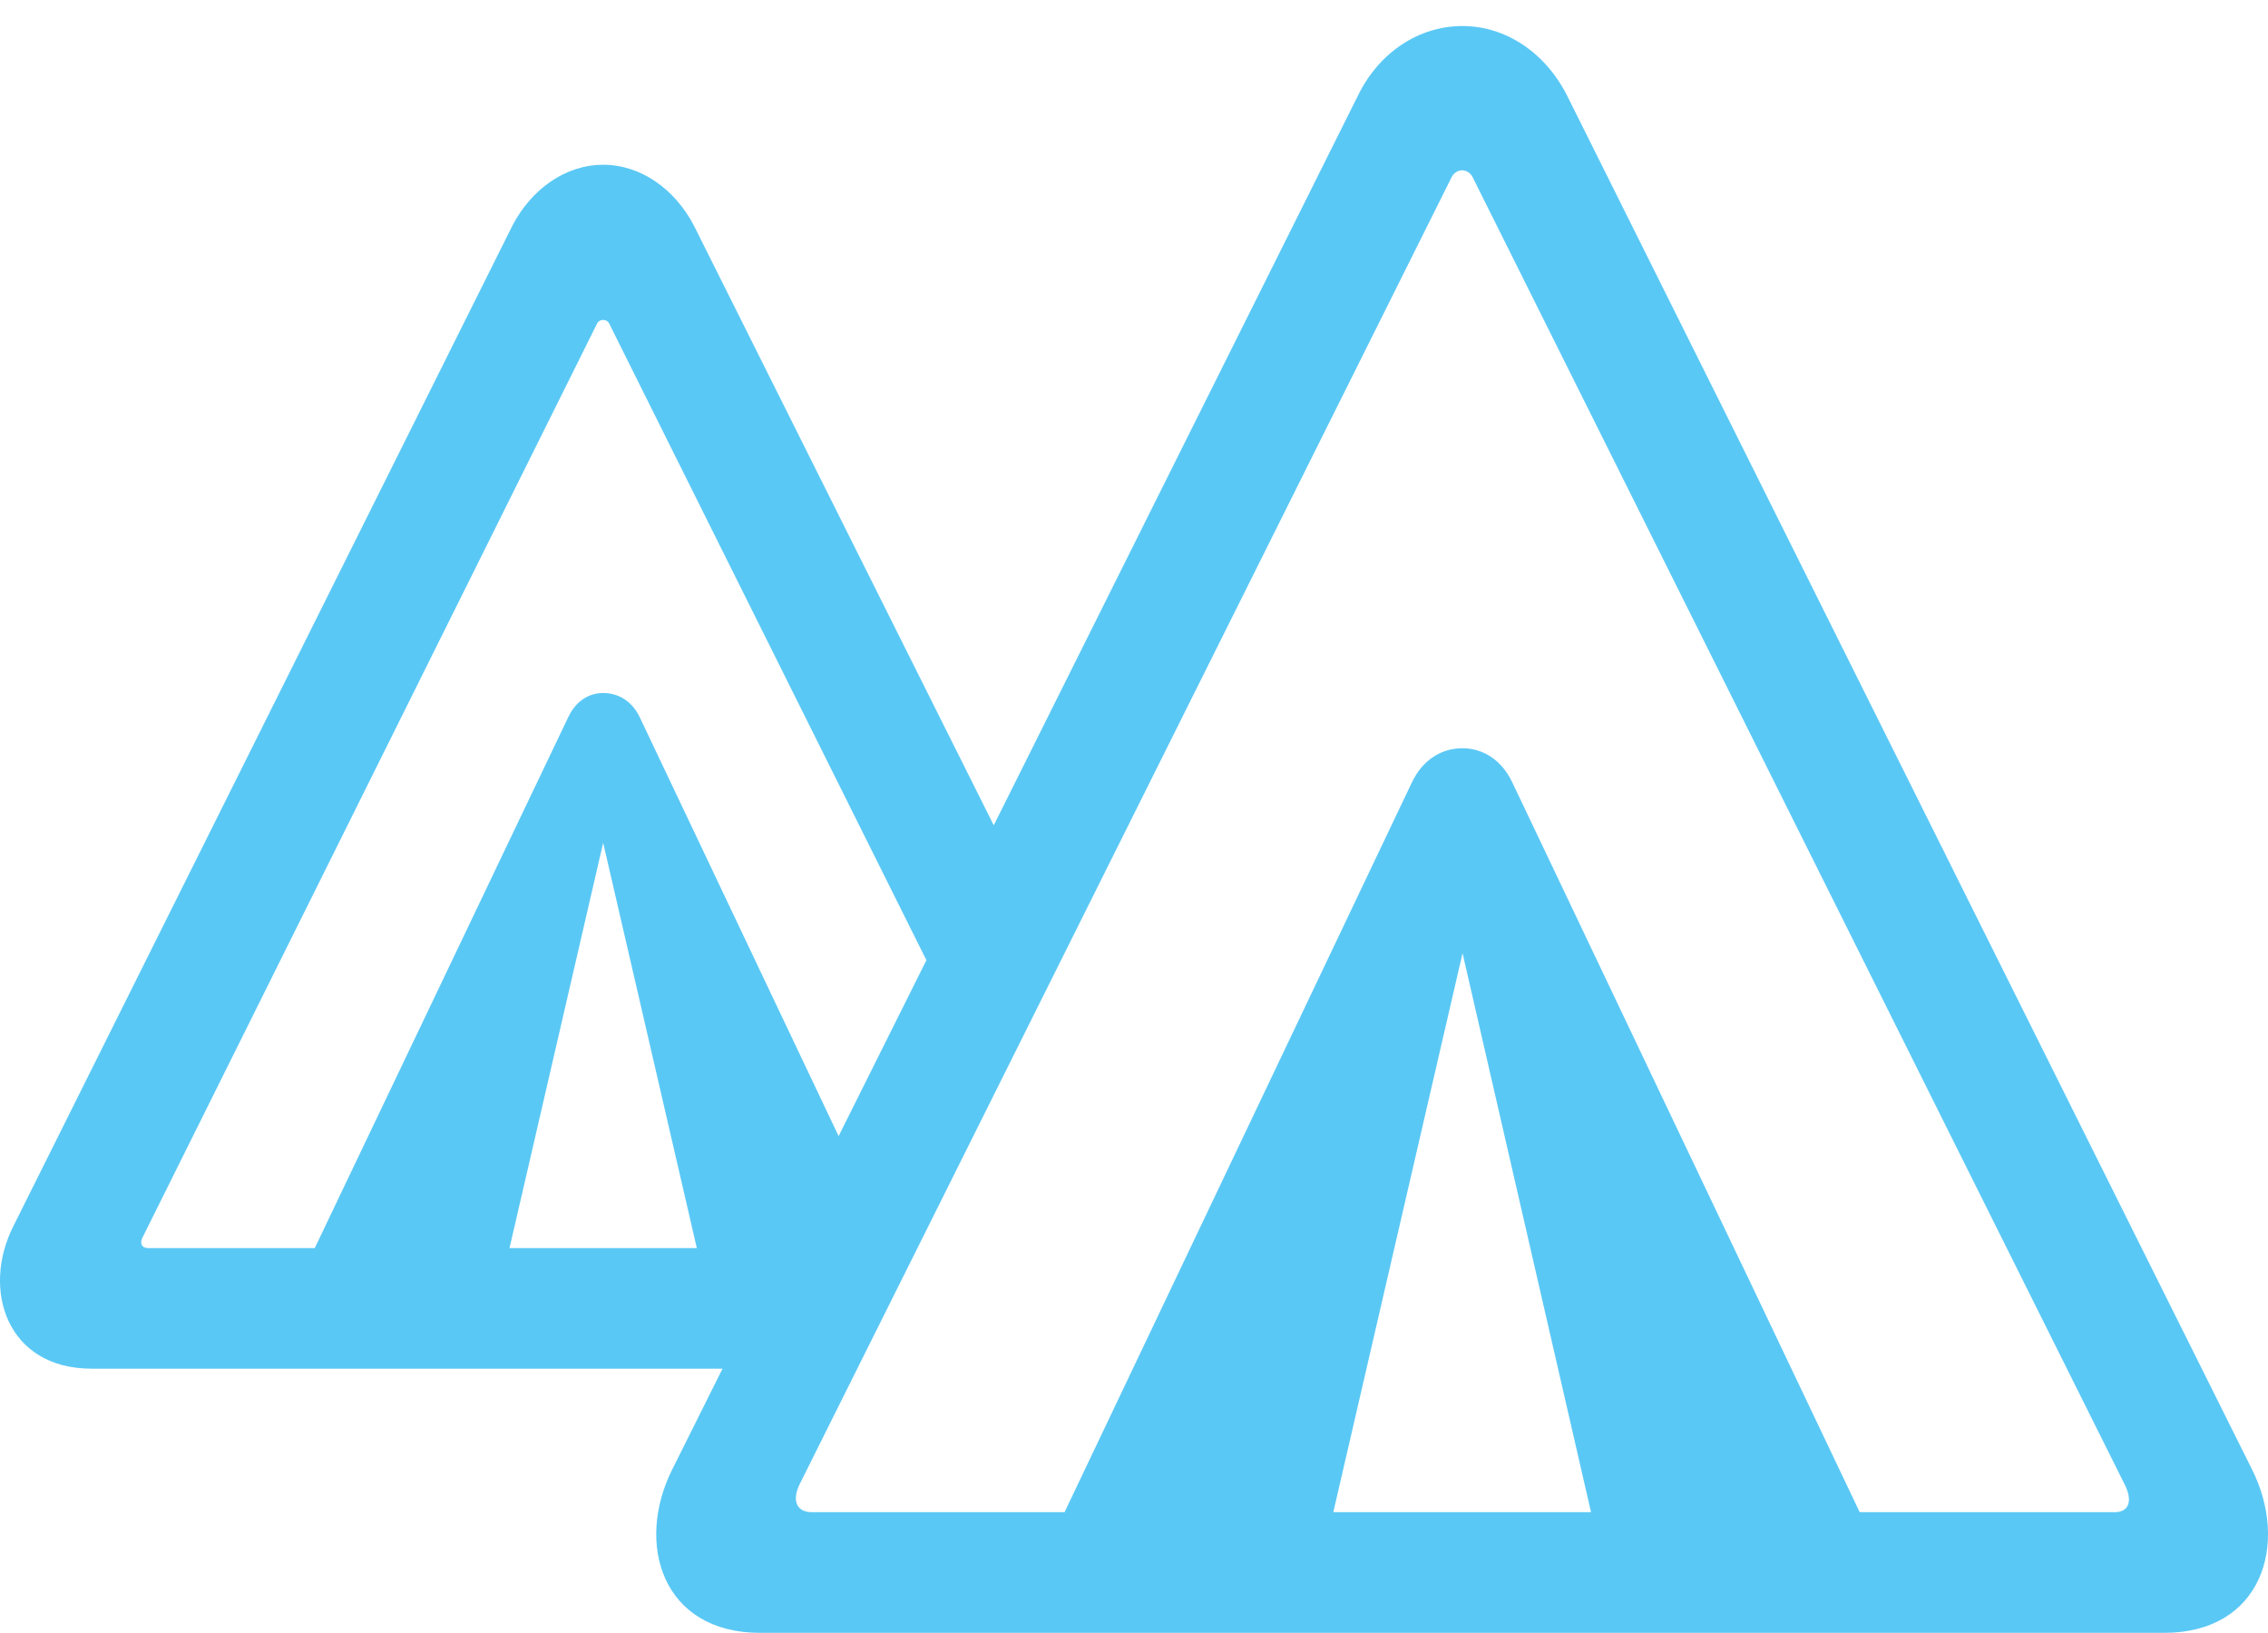 <?xml version="1.0" encoding="UTF-8"?>
<!--Generator: Apple Native CoreSVG 175.5-->
<!DOCTYPE svg
PUBLIC "-//W3C//DTD SVG 1.1//EN"
       "http://www.w3.org/Graphics/SVG/1.1/DTD/svg11.dtd">
<svg version="1.1" xmlns="http://www.w3.org/2000/svg" xmlns:xlink="http://www.w3.org/1999/xlink" width="35.116" height="25.281">
 <g>
  <rect height="25.281" opacity="0" width="35.116" x="0" y="0"/>
  <path d="M11.768 25.281L33.509 25.281C35.022 25.281 35.45 23.901 34.864 22.742L24.268 1.489C23.926 0.806 23.304 0.403 22.645 0.403C21.973 0.403 21.351 0.806 21.021 1.489L10.413 22.742C9.827 23.901 10.254 25.281 11.768 25.281ZM12.574 23.413C12.317 23.413 12.268 23.218 12.378 22.986L22.474 2.747C22.547 2.6 22.73 2.6 22.803 2.747L32.898 22.986C33.02 23.23 32.972 23.413 32.74 23.413ZM16.053 24.316L20.435 24.316L22.645 14.758L24.842 24.316L29.224 24.316L23.413 12.109C23.243 11.755 22.95 11.585 22.645 11.585C22.327 11.585 22.034 11.755 21.863 12.109ZM1.416 21.191L11.939 21.191L12.891 19.324L2.295 19.324C2.186 19.324 2.161 19.238 2.21 19.153L9.241 5.017C9.278 4.932 9.4 4.932 9.436 5.017L14.746 15.674L15.809 13.623L10.743 3.491C10.45 2.93 9.925 2.551 9.339 2.551C8.753 2.551 8.228 2.93 7.935 3.491L0.208 18.982C-0.293 19.971 0.11 21.191 1.416 21.191ZM4.541 20.02L7.728 20.02L9.339 13.049L10.95 20.02L12.549 20.02L13.367 18.396L9.913 11.121C9.79 10.852 9.571 10.73 9.339 10.73C9.119 10.73 8.912 10.852 8.79 11.121Z" fill="#5ac8f5"/>
 </g>
</svg>
